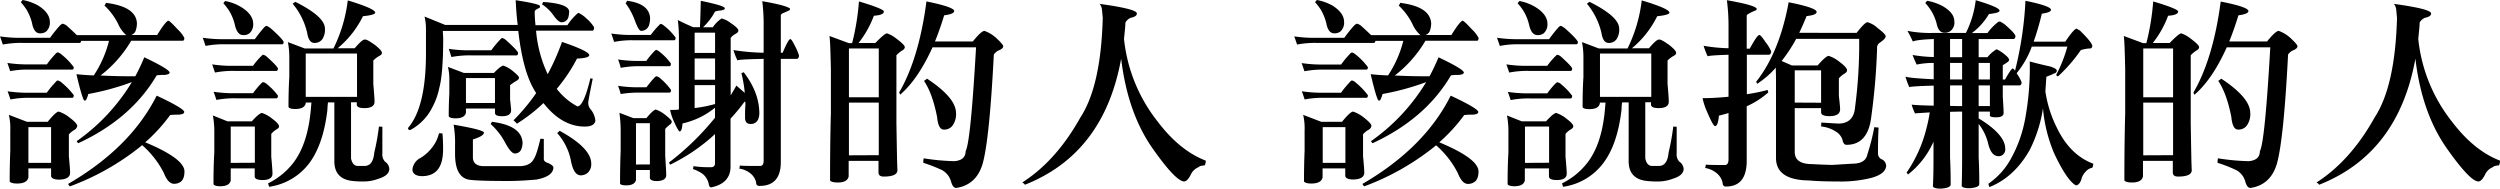 <svg xmlns="http://www.w3.org/2000/svg" viewBox="0 0 733.98 55.38"><g id="图层_2" data-name="图层 2"><g id="图层_1-2" data-name="图层 1"><path d="M19.68,7.62q1.89,1.71,2.88,2.7H37.08a9,9,0,0,1-2.34-3.18,18.88,18.88,0,0,0-4.08-5.52,1.57,1.57,0,0,0,.42-.78C37,1.56,40,3.54,40.2,6.78a6.37,6.37,0,0,1-.3,2,2.06,2.06,0,0,1-1.38,1.5h7.62c1.62-2.64,2.7-4,3.24-4.2.36,0,1.26.9,2.82,2.58a9.4,9.4,0,0,1,1.92,2.46c0,.6-.18.84-.48.84H38.52a35.48,35.48,0,0,1-9,10.2c3.24.18,6.6.24,10.2.24a59.39,59.39,0,0,0,2.64-5.58c4.92,2.34,7.44,3.84,7.44,4.5a.65.65,0,0,1-.48.48A4.12,4.12,0,0,1,48,22a14.29,14.29,0,0,0-2,.12c-5,8.52-12.66,15.12-23,19.92a1.52,1.52,0,0,1-.48-.6,57.49,57.49,0,0,0,16.2-17.34A74.87,74.87,0,0,1,25.92,27.6a7,7,0,0,1-.6,1.62c-.06.24-.24.3-.54.3s-1.14-2.58-2.34-7.74c1.62.18,3.3.3,5.1.36A32.8,32.8,0,0,0,32,12H23.82c-.06.42-.24.6-.48.6H6.6a27.37,27.37,0,0,0-5.76.48C.6,12.42.36,11.64,0,10.68a39.06,39.06,0,0,0,6.6.42h8.1a39.08,39.08,0,0,1,2.94-3.66c.36-.3.6-.48.78-.48A3.09,3.09,0,0,1,19.68,7.62ZM18.06,16a19.41,19.41,0,0,1,3.6,3.72c0,.48-.18.72-.48.72H8.76A27.37,27.37,0,0,0,3,20.88c-.24-.66-.48-1.44-.84-2.4a39.59,39.59,0,0,0,6.6.42h5a28.56,28.56,0,0,1,2.58-3.12,1.2,1.2,0,0,1,.66-.42A3.35,3.35,0,0,1,18.06,16Zm0,8.22a21.46,21.46,0,0,1,3.6,3.72c0,.54-.18.78-.48.78H8.82a27.37,27.37,0,0,0-5.76.48c-.24-.72-.48-1.5-.84-2.4a39.59,39.59,0,0,0,6.6.42h4.92a28.56,28.56,0,0,1,2.58-3.12c.24-.3.48-.48.66-.48A3.35,3.35,0,0,1,18.06,24.18ZM7.92,35.76H14c1.56-1.92,2.64-2.94,3.24-3a10,10,0,0,1,3.24,1.8C22,35.7,22.68,36.48,22.68,37a1.58,1.58,0,0,1-.84,1.14,6.38,6.38,0,0,0-1.62,1.32v6.42c.24,2.52.36,4.08.36,4.86,0,1.26-1.08,1.92-3.12,2-1.56,0-2.4-.36-2.46-1.08V49.44H8.34v2.64C8.1,53.28,7,53.88,5,53.88c-1.2,0-1.92-.24-2.16-.6,0-3.12.06-6.06.18-9.06V38.28a17.09,17.09,0,0,0-.42-4.56ZM11.1,1.56C13.44,3,14.64,4.62,14.64,6.48a3.49,3.49,0,0,1-1.08,2.76,2.75,2.75,0,0,1-1.86.54c-1.14,0-1.92-1-2.28-2.94a14.84,14.84,0,0,0-1.56-3.9A16.49,16.49,0,0,0,6.12.66,4.38,4.38,0,0,1,6.66,0,15.33,15.33,0,0,1,11.1,1.56ZM15,47.82V37.32H8.34v10.5Zm5.52,6.9A2.51,2.51,0,0,1,20,54Q38.31,43.38,46,28.08c5.4,2.52,8.1,4.14,8.1,4.8a.78.78,0,0,1-.54.6,4.53,4.53,0,0,1-1.38.18,17.91,17.91,0,0,0-2.22.12,49,49,0,0,1-7.32,8c7.62,3.18,11.46,6,11.52,8.52,0,1.68-.48,2.76-1.38,3.24a3.3,3.3,0,0,1-1.68.42c-1.2,0-2.16-1.08-3-3.18a27,27,0,0,0-6.36-8.16A73.9,73.9,0,0,1,20.52,54.72Z"/><path d="M79.44,8.28c2.28,2,3.54,3.36,3.84,4,0,.48-.18.72-.48.72H66.12a27.37,27.37,0,0,0-5.76.48c-.24-.66-.48-1.44-.84-2.4a39.59,39.59,0,0,0,6.6.42h8.7a42.54,42.54,0,0,1,2.7-3.42c.3-.3.54-.48.72-.48S78.84,7.86,79.44,8.28ZM78.3,16.62c1.92,1.74,3.06,2.88,3.3,3.48,0,.48-.18.72-.48.72H68.88a27.37,27.37,0,0,0-5.76.48c-.24-.66-.48-1.44-.84-2.4a39.06,39.06,0,0,0,6.6.42h5.4a22.73,22.73,0,0,1,2.4-2.82c.24-.24.42-.42.6-.42A2.34,2.34,0,0,1,78.3,16.62Zm-11.52,19h7.14c1.44-1.56,2.4-2.4,3-2.46a9.89,9.89,0,0,1,3,1.68c1.32,1,2,1.74,2,2.22s-.3.66-.84,1a5.49,5.49,0,0,0-1.44,1.26V46c.24,2.64.36,4.26.36,5,0,1.2-1,1.86-2.94,1.86-1.44,0-2.22-.36-2.28-1V49.44H67.74V53c-.24,1.08-1.26,1.68-3.06,1.68-1.14,0-1.8-.24-2-.6,0-3.24.06-6.3.24-9.36V38.58a25.75,25.75,0,0,0-.42-4.68ZM78.3,24.66a18.07,18.07,0,0,1,3.3,3.42c0,.54-.18.78-.48.78H69.3a27.37,27.37,0,0,0-5.76.48c-.24-.72-.48-1.5-.84-2.4a39.06,39.06,0,0,0,6.6.42h5a23.47,23.47,0,0,1,2.4-2.88c.24-.24.42-.36.6-.36A2.34,2.34,0,0,1,78.3,24.66ZM70.68,2c2.4,1.44,3.66,3.12,3.66,5a3.49,3.49,0,0,1-1.08,2.76,2.75,2.75,0,0,1-1.86.54c-1.2,0-2-1-2.46-3.06a14.07,14.07,0,0,0-1.62-4,16.49,16.49,0,0,0-1.74-2.28,4.38,4.38,0,0,1,.54-.66A14,14,0,0,1,70.68,2Zm4.14,45.78V37.14H67.74V47.82Zm35.34-44.1q0,.72-3.6,1.08a28.52,28.52,0,0,1-7.44,9.42h5c1.44-1.68,2.4-2.58,3-2.58s1.44.54,3,1.62c1.32,1.08,2,1.8,2,2.28s-.3.66-.9,1a8.19,8.19,0,0,0-1.62,1.26v6.9q.36,4.05.36,5.22c0,1.2-1,1.86-2.94,1.86-1.44,0-2.22-.3-2.28-1v-.72h-1.68V46.5c.3,1.5,1,2.22,2,2.22H107c1.68,0,2.64-1.26,2.88-3.9a68.79,68.79,0,0,0,1.38-7.68,5.82,5.82,0,0,0,1,.06V45a3.1,3.1,0,0,0,.78,2.46,2.77,2.77,0,0,1,1.26,2.1c0,1.32-1.08,2.28-3.24,2.94a12.17,12.17,0,0,1-4.26.78,26.2,26.2,0,0,1-3-.12c-3.72-.3-5.58-2.22-5.64-5.7V30.06H96.3a19.92,19.92,0,0,0-.18,2.22C95.34,38.94,93.6,44,91,47.64a17.9,17.9,0,0,1-12,7.2c-.06-.24-.18-.6-.3-1a21.24,21.24,0,0,0,7.44-6.06C89,44,90.66,38.82,91.26,32.1c.06-.72.12-1.38.18-2H89.76v.24C89.52,31.44,88.5,32,86.7,32c-1.14,0-1.8-.18-2-.6,0-3,.06-5.94.24-8.82V16.74a23.09,23.09,0,0,0-.42-4.38l4.92,1.86h8.46a43.18,43.18,0,0,0,4.2-14.1Q110.16,2.55,110.16,3.72ZM95.4,8.34a5.1,5.1,0,0,1-.78,3.18,2.75,2.75,0,0,1-2.34,1.08c-1.08,0-1.8-1-2.1-3a20.59,20.59,0,0,0-4.26-8.52L86.7.54C92.46,3.42,95.34,6,95.4,8.34Zm9.42,20.1V15.72H89.76V28.44Z"/><path d="M172.08,5.34A11.13,11.13,0,0,1,174.42,8c0,.6-.18,1-.42,1H157.38a37.46,37.46,0,0,0,3.42,12.78A67.73,67.73,0,0,0,165,12.3c5.28,1.8,8,3.12,8,3.9,0,.54-1.2.9-3.6,1a47.77,47.77,0,0,1-5.94,8.88,18.94,18.94,0,0,0,6.06,5.16c1.26-.06,2.52-2.82,3.84-8.34,0,.12.24.18.66.18-.48,2.46-1,4.8-1.32,7a3,3,0,0,0,.78,2.1,6.15,6.15,0,0,1,1.32,3.3c-.24,1.14-1.26,1.68-3.12,1.68-4.44,0-8.52-2.28-12.12-6.9a49.17,49.17,0,0,1-7.8,6.06c-.3-.36-.6-.66-1-1a57.1,57.1,0,0,0,6.66-8,15.64,15.64,0,0,1-1-1.68c-2-3.72-3.42-9.24-4.26-16.56H130l.12,2.1c0,7.14-.42,12-1.14,14.58a20.56,20.56,0,0,1-2,5.64,15.25,15.25,0,0,1-6.54,6.78.59.59,0,0,1-.66-.6c3.48-4,5.28-11.28,5.28-21.84V8.52a15.36,15.36,0,0,0-.42-3.66l6.06,2.46H152c-.3-2.28-.48-4.68-.6-7.26,4.74.72,7.14,1.32,7.14,1.74s-.12.54-.36.6c-.78.36-1.2.72-1.2,1a39,39,0,0,0,.24,4h9.36a17,17,0,0,1,3-3.48.46.46,0,0,1,.3-.12A8.08,8.08,0,0,1,172.08,5.34ZM129.9,39.18a46.93,46.93,0,0,1,.18,4.92c-.06,5-2,7.5-6,7.62-1.92,0-2.88-.66-3-1.86A4.31,4.31,0,0,1,123,46.62a11.8,11.8,0,0,0,3.66-3.06,10.61,10.61,0,0,0,2.22-4.44A6.89,6.89,0,0,1,129.9,39.18Zm6.3-17.76H145c1.32-1.38,2.28-2.1,2.76-2.16a9.08,9.08,0,0,1,2.76,1.56c1.2,1,1.86,1.62,1.86,2s-.3.66-.9,1A13.6,13.6,0,0,0,149.76,25v4.2c.18,1.68.3,2.7.3,3.18,0,1.14-.9,1.74-2.64,1.74-1.38,0-2.1-.3-2.1-1V31.86H136.8v1.2c-.24,1.14-1.26,1.68-3.06,1.68-1.08,0-1.74-.18-2-.6,0-2.28.06-4.5.18-6.72V23a14,14,0,0,0-.42-3.36Zm12.36-9.66c2.1,1.92,3.3,3.12,3.54,3.72,0,.54-.18.78-.42.78H138.3a28.2,28.2,0,0,0-5.76.48c-.24-.72-.48-1.5-.78-2.4a38.21,38.21,0,0,0,6.54.42h5.94a28.56,28.56,0,0,1,2.58-3.12c.24-.3.48-.48.66-.48A3.35,3.35,0,0,1,148.56,11.76Zm-6.48,27.18c0,.66-1.08,1.32-3.24,2V46.2c0,1.62,1,2.46,2.88,2.58h10.74c2,0,3.48-.66,4.2-2,.6-.84,1.26-2.88,2-6.06a9.6,9.6,0,0,0,1,.06v5.94c0,.48.42.9,1.26,1.14,1,.48,1.56.9,1.56,1.38-.12,1.74-1.8,2.88-5,3.48-2.7.24-5.46.42-8.28.42-5.64,0-9.24-.12-10.8-.3-3.24-.18-4.8-2.76-4.8-7.68V42.72a32.07,32.07,0,0,0-.42-6.12Q142.08,38.13,142.08,38.94Zm3.24-8.7V22.92H136.8v7.32Zm8.1,11.58a5.12,5.12,0,0,1-.3,1.8,2,2,0,0,1-2,1.44c-.72,0-1.68-1.08-2.88-3.3a19.06,19.06,0,0,0-4.2-5.34,2.15,2.15,0,0,0,.36-.66C150.18,36.48,153.18,38.46,153.42,41.82ZM167.1,3.3a7.26,7.26,0,0,1-.24,1.8,2.05,2.05,0,0,1-2,1.44c-.6,0-1.38-.66-2.34-2a12.76,12.76,0,0,0-3.42-3.3,2.15,2.15,0,0,0,.36-.66C164.34.9,166.92,1.8,167.1,3.3ZM173.58,48a3.36,3.36,0,0,1-1.14,2.82,3.23,3.23,0,0,1-1.92.66c-1.44,0-2.4-1.5-2.94-4.5a17.12,17.12,0,0,0-4-7.92,6,6,0,0,0,.72-.66C170.46,41.76,173.58,45,173.58,48Z"/><path d="M195.06,7.62a18.07,18.07,0,0,1,3.3,3.42c0,.54-.18.78-.48.78H186.06a27.37,27.37,0,0,0-5.76.48c-.24-.72-.48-1.5-.84-2.46a39.59,39.59,0,0,0,6.6.42h5a22.73,22.73,0,0,1,2.4-2.82A1.34,1.34,0,0,1,194,7,2.75,2.75,0,0,1,195.06,7.62Zm-1.38,7.62a16.15,16.15,0,0,1,3.3,3.42c0,.54-.18.78-.42.78H188a28.2,28.2,0,0,0-5.76.48,22.28,22.28,0,0,0-.78-2.46,38.21,38.21,0,0,0,6.54.42h1.74a29.19,29.19,0,0,1,2.34-2.82,1.34,1.34,0,0,1,.6-.42A2.75,2.75,0,0,1,193.68,15.24Zm.06,7.68A17.36,17.36,0,0,1,197,26.4c0,.54-.18.78-.42.78H188a34.37,34.37,0,0,0-5.76.42c-.18-.66-.42-1.44-.78-2.4a38.21,38.21,0,0,0,6.54.42h1.8a29.19,29.19,0,0,1,2.34-2.82,1.34,1.34,0,0,1,.6-.42A2.34,2.34,0,0,1,193.74,22.92Zm-7.8,11.76h3.84c1.32-1.62,2.28-2.46,2.76-2.52a9.08,9.08,0,0,1,2.76,1.56c1.26,1,1.92,1.62,1.92,2s-.24.66-.72,1a7.52,7.52,0,0,0-1.2,1.14V45.6c.18,3,.3,4.92.3,5.82,0,1.08-.9,1.68-2.7,1.74-1.32,0-2-.3-2.1-.9V49.92h-4.08v2.94c-.24,1-1.2,1.56-2.82,1.56-1.08,0-1.68-.18-1.86-.48,0-3.36.06-6.54.18-9.66V37.92a41,41,0,0,0-.36-4.8Zm4.92-29.4a6.78,6.78,0,0,1-.3,2.1,2.4,2.4,0,0,1-2.34,1.68c-.48,0-1.08-1-1.86-3.12a19.77,19.77,0,0,0-2.7-5,1.34,1.34,0,0,0,.42-.72C188.4.78,190.68,2.46,190.86,5.28Zm-.06,43V36.18h-4.08V48.3Zm22-45.84c0,.36-.48.54-1.32.66a5,5,0,0,0-1.56.3A17.57,17.57,0,0,1,206.4,8h2.88a9.28,9.28,0,0,1,2.58-2.58,7.18,7.18,0,0,1,2.64,1.32c1.5,1,2.28,1.74,2.28,2.22s-.36.72-1,1.08a4.12,4.12,0,0,0-1.26,1.08V28c.6-1,1.14-1.92,1.68-2.88,1,.9,1.86,1.62,2.46,2.16a35.71,35.71,0,0,0-1-5.82c.42-.12.66-.18.66-.3,3.06,4,4.62,8,4.62,12.24-.12,2-1,3-2.52,3-1.14,0-1.68-.6-1.68-1.92V33.12c0-.72.06-1.62.12-2.64,0-.24-.06-.42-.06-.6a.26.26,0,0,1-.18-.06,52,52,0,0,1-4.14,5V48.9c0,3.3-1.92,5.34-5.7,6.12q-.54,0-.72-1.08a5.06,5.06,0,0,0-1.92-3,12.58,12.58,0,0,0-2.7-1.32,1.79,1.79,0,0,0,.12-.84,30.07,30.07,0,0,0,5.16.3,1.06,1.06,0,0,0,1.2-1.14V39.36a53.68,53.68,0,0,1-13.2,9l-.3-.66a78.16,78.16,0,0,0,13.5-13.14V31.62a22.87,22.87,0,0,1-9.54,4.62c-.12,1.56-.36,2.34-.84,2.34-.24,0-.84-1-1.8-3.18a15.23,15.23,0,0,1-1-3.12,18.57,18.57,0,0,0,2.58-.12V10.44A40.51,40.51,0,0,0,199,5.88c1.62.84,3.12,1.5,4.5,2.1h2c.12-2.46.18-5,.24-7.74C210.42,1.2,212.82,1.92,212.82,2.46ZM209.94,9.6h-6v5.94h6Zm0,7.56h-6V23.4h6Zm0,13.38V25h-6v6.72A37.93,37.93,0,0,0,209.94,30.54Zm22-28a.55.55,0,0,1-.42.6c-.42.18-.9.42-1.5.66s-.78.54-.78.72V15.48h.54c1.14-2.64,1.86-4,2.22-4s.72.72,1.44,2.1a15.74,15.74,0,0,1,1.14,2.7c0,.6-.24,1-.66,1h-4.68v30.3c0,4.68-2.1,7-6.24,7a.88.88,0,0,1-1-1,4.64,4.64,0,0,0-1.8-2.76,6.53,6.53,0,0,0-3.18-1.32,2,2,0,0,0,.18-.9c1,.12,2.94.12,6,.12.6,0,1-.48,1-1.56V17.28c-5.1.12-7.68.24-7.68.48a21.71,21.71,0,0,1-1.2-3.06,62.09,62.09,0,0,0,8.88.78V8.1A57.7,57.7,0,0,0,223.8.36C228.78,1.2,231.48,2,232,2.58Z"/><path d="M249.18,12.66h1a70.42,70.42,0,0,0,2-12.24c4.86,1.44,7.32,2.46,7.32,2.94,0,.72-1,1.14-2.94,1.26a28.93,28.93,0,0,1-4.5,8H257c1.8-1.86,2.94-2.82,3.42-2.82a9.07,9.07,0,0,1,2.7,1.5q2.52,1.89,2.52,2.52t-.9,1.08a9.3,9.3,0,0,0-1.56,1.32V36.18c.12,6.84.18,11.46.3,13.8,0,1.2-1.32,1.86-4,1.86-1.08,0-1.56-.42-1.56-1.26V47.22h-8.76v4.56q-.36,1.8-3.24,1.8c-1.2,0-2-.24-2.22-.6,0-6.72.06-13.32.24-19.74V20.34c-.12-5.52-.24-8.76-.42-9.78ZM258,28.56V14.22h-8.76V28.56Zm0,17V30.12h-8.76V45.6ZM280.14,3.24c0,.6-1,1-2.94,1.26-.84,2.76-1.74,5.34-2.7,7.68h11.1c1.62-2,2.76-3.06,3.42-3.12a10.3,10.3,0,0,1,3.36,2q2.16,2,2.16,2.52,0,.72-1.44,1.26A3.76,3.76,0,0,0,291.78,16c-.84,16.44-1.92,27.06-3.24,31.92-1.2,4.2-3.78,6.66-7.8,7.26-.66,0-1.14-.6-1.5-1.8a5.45,5.45,0,0,0-2.64-3.42,43.42,43.42,0,0,0-5.52-2.16,5.38,5.38,0,0,1,.12-1.32,65.16,65.16,0,0,0,9,.84c2.16-.18,3.3-1.14,3.3-2.94,1-1.8,2-12,3.06-30.48H273.78C271,20,267.9,24.66,264.3,27.78a2.48,2.48,0,0,1-.3-.66c3.84-6.6,6.54-15.54,8-26.7C277.38,1.5,280.14,2.46,280.14,3.24Zm.54,29.88a5.78,5.78,0,0,1-1,3.72,3,3,0,0,1-2.64,1.2c-1,0-1.68-1.2-1.92-3.72-.9-4.56-2.16-8.1-3.84-10.56l.9-.66C277.8,26.82,280.62,30.12,280.68,33.12Z"/><path d="M300.9,54.24a1.75,1.75,0,0,0-.78-.66q10-6.39,17.1-19.14c4-6.12,6.18-15.84,6.54-29.16l-.24-2.58a3.34,3.34,0,0,0-.66-1.56c7.26,1,10.92,1.92,10.92,2.82q0,.9-1.8,1.26a3.28,3.28,0,0,0-1.56,1.38l-.06,1.14c-.12,1.32-.24,2.52-.36,3.66a46.81,46.81,0,0,0,9.84,24.24c4.32,5.7,9,9.54,14.16,11.52a2.77,2.77,0,0,1-.3,1.38c-1.08.12-1.62.24-1.68.48a4.45,4.45,0,0,0-2.22,1.86c-.72,1.56-1.44,2.34-2.1,2.4-1.68,0-4.8-3.3-9.36-9.78q-7.29-10.44-9.18-26.28C325.8,35.82,316.38,48.12,300.9,54.24Z"/><path d="M399.66,7.62q1.89,1.71,2.88,2.7h14.52a9,9,0,0,1-2.34-3.18,18.88,18.88,0,0,0-4.08-5.52,1.57,1.57,0,0,0,.42-.78c5.88.72,8.88,2.7,9.12,5.94a6.37,6.37,0,0,1-.3,2,2.06,2.06,0,0,1-1.38,1.5h7.62c1.62-2.64,2.7-4,3.24-4.2.36,0,1.26.9,2.82,2.58a9.4,9.4,0,0,1,1.92,2.46c0,.6-.18.84-.48.84H418.5a35.48,35.48,0,0,1-9,10.2c3.24.18,6.6.24,10.2.24a59.39,59.39,0,0,0,2.64-5.58c4.92,2.34,7.44,3.84,7.44,4.5a.65.65,0,0,1-.48.48A4.12,4.12,0,0,1,428,22a14.29,14.29,0,0,0-2,.12c-5,8.52-12.66,15.12-23,19.92a1.52,1.52,0,0,1-.48-.6,57.49,57.49,0,0,0,16.2-17.34A74.87,74.87,0,0,1,405.9,27.6a7,7,0,0,1-.6,1.62c-.06.24-.24.3-.54.3s-1.14-2.58-2.34-7.74c1.62.18,3.3.3,5.1.36A32.8,32.8,0,0,0,412,12H403.8c-.06.42-.24.6-.48.6H386.58a27.37,27.37,0,0,0-5.76.48c-.24-.66-.48-1.44-.84-2.4a39.06,39.06,0,0,0,6.6.42h8.1a39.08,39.08,0,0,1,2.94-3.66c.36-.3.6-.48.78-.48A3.09,3.09,0,0,1,399.66,7.62ZM398,16a19.41,19.41,0,0,1,3.6,3.72c0,.48-.18.72-.48.72H388.74a27.37,27.37,0,0,0-5.76.48c-.24-.66-.48-1.44-.84-2.4a39.59,39.59,0,0,0,6.6.42h5a28.56,28.56,0,0,1,2.58-3.12,1.2,1.2,0,0,1,.66-.42A3.35,3.35,0,0,1,398,16Zm0,8.22a21.46,21.46,0,0,1,3.6,3.72c0,.54-.18.78-.48.78H388.8a27.37,27.37,0,0,0-5.76.48c-.24-.72-.48-1.5-.84-2.4a39.59,39.59,0,0,0,6.6.42h4.92a28.56,28.56,0,0,1,2.58-3.12c.24-.3.48-.48.66-.48A3.35,3.35,0,0,1,398,24.18ZM387.9,35.76H394c1.56-1.92,2.64-2.94,3.24-3a10,10,0,0,1,3.24,1.8c1.44,1.14,2.16,1.92,2.16,2.4a1.58,1.58,0,0,1-.84,1.14,6.38,6.38,0,0,0-1.62,1.32v6.42c.24,2.52.36,4.08.36,4.86,0,1.26-1.08,1.92-3.12,2-1.56,0-2.4-.36-2.46-1.08V49.44h-6.66v2.64c-.24,1.2-1.38,1.8-3.3,1.8-1.2,0-1.92-.24-2.16-.6,0-3.12.06-6.06.18-9.06V38.28a17.09,17.09,0,0,0-.42-4.56Zm3.18-34.2c2.34,1.44,3.54,3.06,3.54,4.92a3.49,3.49,0,0,1-1.08,2.76,2.75,2.75,0,0,1-1.86.54c-1.14,0-1.92-1-2.28-2.94a14.84,14.84,0,0,0-1.56-3.9A16.49,16.49,0,0,0,386.1.66a4.38,4.38,0,0,1,.54-.66A15.33,15.33,0,0,1,391.08,1.56ZM395,47.82V37.32h-6.66v10.5Zm5.52,6.9A2.51,2.51,0,0,1,400,54q18.27-10.62,25.92-25.92c5.4,2.52,8.1,4.14,8.1,4.8a.78.78,0,0,1-.54.6,4.53,4.53,0,0,1-1.38.18,17.91,17.91,0,0,0-2.22.12,49,49,0,0,1-7.32,8c7.62,3.18,11.46,6,11.52,8.52,0,1.68-.48,2.76-1.38,3.24A3.3,3.3,0,0,1,431,54c-1.2,0-2.16-1.08-3-3.18a27,27,0,0,0-6.36-8.16A73.9,73.9,0,0,1,400.5,54.72Z"/><path d="M459.42,8.28c2.28,2,3.54,3.36,3.84,4,0,.48-.18.72-.48.72H446.1a27.37,27.37,0,0,0-5.76.48c-.24-.66-.48-1.44-.84-2.4a39.59,39.59,0,0,0,6.6.42h8.7a42.54,42.54,0,0,1,2.7-3.42c.3-.3.54-.48.72-.48S458.82,7.86,459.42,8.28Zm-1.14,8.34c1.92,1.74,3.06,2.88,3.3,3.48,0,.48-.18.72-.48.72H448.86a27.37,27.37,0,0,0-5.76.48c-.24-.66-.48-1.44-.84-2.4a39.06,39.06,0,0,0,6.6.42h5.4a22.73,22.73,0,0,1,2.4-2.82c.24-.24.42-.42.6-.42A2.34,2.34,0,0,1,458.28,16.62Zm-11.52,19h7.14c1.44-1.56,2.4-2.4,3-2.46a9.89,9.89,0,0,1,3,1.68c1.32,1,2,1.74,2,2.22s-.3.66-.84,1a5.49,5.49,0,0,0-1.44,1.26V46c.24,2.64.36,4.26.36,5,0,1.2-1,1.86-2.94,1.86-1.44,0-2.22-.36-2.28-1V49.44h-7.08V53c-.24,1.08-1.26,1.68-3.06,1.68-1.14,0-1.8-.24-2-.6,0-3.24.06-6.3.24-9.36V38.58a25.75,25.75,0,0,0-.42-4.68Zm11.52-10.92a18.07,18.07,0,0,1,3.3,3.42c0,.54-.18.78-.48.78H449.28a27.37,27.37,0,0,0-5.76.48c-.24-.72-.48-1.5-.84-2.4a39.06,39.06,0,0,0,6.6.42h5a23.47,23.47,0,0,1,2.4-2.88c.24-.24.42-.36.6-.36A2.34,2.34,0,0,1,458.28,24.66ZM450.66,2c2.4,1.44,3.66,3.12,3.66,5a3.49,3.49,0,0,1-1.08,2.76,2.75,2.75,0,0,1-1.86.54c-1.2,0-2-1-2.46-3.06a14.07,14.07,0,0,0-1.62-4,16.49,16.49,0,0,0-1.74-2.28,4.38,4.38,0,0,1,.54-.66A14,14,0,0,1,450.66,2Zm4.14,45.78V37.14h-7.08V47.82Zm35.34-44.1q0,.72-3.6,1.08a28.52,28.52,0,0,1-7.44,9.42h5c1.44-1.68,2.4-2.58,3-2.58s1.44.54,3,1.62c1.32,1.08,2,1.8,2,2.28s-.3.66-.9,1a8.19,8.19,0,0,0-1.62,1.26v6.9q.36,4.05.36,5.22c0,1.2-1,1.86-2.94,1.86-1.44,0-2.22-.3-2.28-1v-.72h-1.68V46.5c.3,1.5,1,2.22,2,2.22H487c1.68,0,2.64-1.26,2.88-3.9a68.79,68.79,0,0,0,1.38-7.68,5.82,5.82,0,0,0,1,.06V45a3.1,3.1,0,0,0,.78,2.46,2.77,2.77,0,0,1,1.26,2.1c0,1.32-1.08,2.28-3.24,2.94a12.17,12.17,0,0,1-4.26.78,26.2,26.2,0,0,1-3-.12c-3.72-.3-5.58-2.22-5.64-5.7V30.06h-1.92a19.92,19.92,0,0,0-.18,2.22c-.78,6.66-2.52,11.76-5.16,15.36a17.9,17.9,0,0,1-12,7.2c-.06-.24-.18-.6-.3-1a21.24,21.24,0,0,0,7.44-6.06c2.88-3.72,4.56-8.94,5.16-15.66.06-.72.12-1.38.18-2h-1.68v.24c-.24,1.14-1.26,1.68-3.06,1.68-1.14,0-1.8-.18-2-.6,0-3,.06-5.94.24-8.82V16.74a23.09,23.09,0,0,0-.42-4.38l4.92,1.86h8.46A43.18,43.18,0,0,0,482,.12Q490.14,2.55,490.14,3.72ZM475.38,8.34a5.1,5.1,0,0,1-.78,3.18,2.75,2.75,0,0,1-2.34,1.08c-1.08,0-1.8-1-2.1-3a20.59,20.59,0,0,0-4.26-8.52l.78-.54C472.44,3.42,475.32,6,475.38,8.34Zm9.42,20.1V15.72H469.74V28.44Z"/><path d="M515.76,2.52a.55.55,0,0,1-.48.6c-.42.18-1,.42-1.56.72s-.9.54-.9.78v9.66h.9c1.44-2.64,2.34-4,2.82-4,.3,0,.9.72,1.86,2.16A11.93,11.93,0,0,1,520,15.06c0,.6-.24,1-.66,1h-6.48V27.66A53.7,53.7,0,0,0,519,26.4a1.6,1.6,0,0,0,.18.72,24.67,24.67,0,0,1-6.36,4.08v16c0,5-2,7.56-6.06,7.56a.92.92,0,0,1-1-1,5,5,0,0,0-1.86-3,7,7,0,0,0-3.3-1.44,2.1,2.1,0,0,0,.18-1c.9.12,2.82.12,5.7.12.6,0,1-.54,1-1.62V33.18c-1,.3-1.86.54-2.82.78-.18,2-.54,3.06-1.14,3.06-.36,0-1.14-1.38-2.34-4.2a19.1,19.1,0,0,1-1.32-4c2.64,0,5.16-.18,7.62-.42V16.08c-4.08.12-6.12.3-6.12.48a26.67,26.67,0,0,1-1.2-3.12,47.46,47.46,0,0,0,7.32.72V7.8A57.7,57.7,0,0,0,507,.06C512.34,1,515.28,1.8,515.76,2.52Zm17.58,1c0,.6-1,1-2.94,1.2-.72,1.8-1.44,3.42-2.16,4.92H545.1c1.56-2,2.64-3.12,3.18-3.12a7.25,7.25,0,0,1,2.94,1.68c1.56,1.2,2.4,2,2.4,2.46s-.6,1.14-1.8,1.92a1.8,1.8,0,0,0-.72,1.68,192.77,192.77,0,0,1-1.86,21.12c-.84,4.8-3.24,7.14-7.14,7.14-.6,0-1-.54-1.2-1.62a4.64,4.64,0,0,0-1.38-1.92,10,10,0,0,0-4.86-1.86c0-.12.06-.48.06-1.14,2,.12,3.66.24,5,.3,3,0,4.68-1.62,4.92-4.86a141,141,0,0,0,1.2-20H527.34a44.93,44.93,0,0,1-4.26,6.48l3,1.32h7.56c1.56-1.8,2.64-2.76,3.24-2.82a10,10,0,0,1,3.24,1.8c1.44,1.08,2.16,1.92,2.16,2.4s-.3.72-.84,1.08A6.51,6.51,0,0,0,539.88,23V28.2c.24,2,.36,3.3.36,3.9,0,1.32-1.08,2-3.12,2-1.56,0-2.4-.36-2.46-1.08V31.74h-7.74V44.58c0,2.4,1.68,3.6,5.1,3.6,1.92.12,3.9.18,5.88.24l5.88-.36c2.64,0,4.14-.9,4.5-2.82a62.8,62.8,0,0,0,2-7.92,7.44,7.44,0,0,0,1.26.12q-.18,3.24-.18,7.74a1.88,1.88,0,0,0,1.32,1.68,2.27,2.27,0,0,1,1.08,1.8c-.06,1.56-1.5,2.76-4.26,3.54a36.58,36.58,0,0,1-9.84,1.08c-3.84,0-6.66-.12-8.52-.3-6.48-.06-9.72-2.28-9.72-6.6V23.22c0-1.2-.06-2.34-.06-3.36a26.43,26.43,0,0,1-5.46,4.74,4.75,4.75,0,0,1-.3-.6c4.56-5.76,7.74-13.56,9.54-23.34C530.58,1.74,533.34,2.7,533.34,3.48Zm1.32,26.64V20.64h-7.74v9.48Z"/><path d="M588.54,7.14c2.1,1.8,3.18,3,3.18,3.48s-.24.84-.66.84H580.92V16.8h2.58a9.55,9.55,0,0,1,2.7-2.34,10.73,10.73,0,0,1,2.1,1.32c1,.78,1.56,1.38,1.56,1.8s-.66.84-1.86,1.56v4.2h.66c1.2-2.1,1.92-3.18,2.28-3.24.12,0,.36.24.66.66A105.47,105.47,0,0,0,594.66.24c5,1,7.5,1.92,7.5,2.64,0,.48-.9.9-2.7,1.14a76.91,76.91,0,0,1-2.4,8.22h9.3c1.68-2.52,2.76-3.78,3.36-3.84a4.17,4.17,0,0,0,.9.54c2.4,2.34,3.66,3.9,3.66,4.62a.82.82,0,0,1-.48.66,10.75,10.75,0,0,0-2.88.48,45.76,45.76,0,0,1-6.72,7.74c-.12,0-.3-.18-.54-.42a40.16,40.16,0,0,0,3.3-8.34H596.52a26.72,26.72,0,0,1-4.44,7.8,3.44,3.44,0,0,1,.24.42,9.32,9.32,0,0,1,1.2,2.28q0,.9-.72.9H588v3.24c.12,2,.24,3.66.24,4.86,0,.84-.78,1.26-2.22,1.26q-1.8,0-1.8-.54V32.76h-3.3v2c5.16,3.12,7.8,6.12,7.8,8.88a2,2,0,0,1-.72,1.8,1.83,1.83,0,0,1-1.2.42c-1.56,0-2.58-1.32-3.18-4.08a15.23,15.23,0,0,0-2.7-5.4V46.2c.12,2.16.18,4.74.18,7.86,0,.66-1,1.08-2.88,1.2-1.56,0-2.28-.3-2.28-.78.06-1.62.12-4.5.12-8.58V32.76c-1.32,0-2.52.06-3.54.06v13.5c.12,2.16.18,4.74.18,7.86,0,.66-1,1.08-2.88,1.2-1.56,0-2.34-.3-2.34-.78.12-1.62.18-4.5.18-8.58V41.58a24.92,24.92,0,0,1-7.5,9.66,1.31,1.31,0,0,0-.42-.54,39.57,39.57,0,0,0,5.82-12.9,44.32,44.32,0,0,0,1-4.8c-1.68.12-3.12.18-4.32.3a16.29,16.29,0,0,1-1-2.58c1,.12,3.12.24,6.48.3V25.14c-4.74.12-7.14.3-7.14.48a17.61,17.61,0,0,1-1.14-3.12c.78.3,3.54.54,8.28.78v-4.8a23.8,23.8,0,0,0-5,.48c-.48-1-.9-2-1.2-2.82a40.13,40.13,0,0,0,6.24.6V11.46c-3.24.12-5.34.36-6.18.72A29.38,29.38,0,0,0,560,9.06a35.69,35.69,0,0,0,8,.6h9.18a29,29,0,0,0,2.88-9.6c4.62,1.38,7,2.4,7,3.06,0,.48-1.08.78-3.12,1a18.79,18.79,0,0,1-5,5.58h4.56a15.49,15.49,0,0,1,3.3-3.36h.42C587.64,6.54,588.06,6.78,588.54,7.14Zm-18.3-5.4c2.34,1.32,3.54,2.82,3.54,4.56a3.14,3.14,0,0,1-1.08,2.76,2.75,2.75,0,0,1-1.86.54c-1.14,0-1.92-.9-2.28-2.76A14.43,14.43,0,0,0,567,3.18,16.49,16.49,0,0,0,565.26.9a4.38,4.38,0,0,1,.54-.66A14.76,14.76,0,0,1,570.24,1.74Zm5.82,9.72h-3.54V16.8h3.54Zm-3.54,11.88h3.54V18.48h-3.54Zm0,7.74c1.14.06,2.34.06,3.54.06V25.08h-3.54Zm8.4-7.74h3.3V18.48h-3.3Zm0,7.8h3.3V25.08h-3.3ZM601.86,19.5c1.32.42,2,.84,2,1.2a.83.83,0,0,1-.72.84c-.72.36-1.5.66-2.34,1-.12,1.5-.18,2.94-.3,4.26A35.4,35.4,0,0,0,604,37.74c2.52,5.16,6.06,8.64,10.56,10.32a2.36,2.36,0,0,1-.3,1.2,3.14,3.14,0,0,0-1.86,1.08,4.74,4.74,0,0,0-1.2,1.86c-.36,1.44-1,2.22-1.74,2.22-1.68-.9-3.84-4-6.36-9.36a43.36,43.36,0,0,1-3.3-13.26A40.38,40.38,0,0,1,595.92,44c-3,5.34-7,9-11.82,10.92a2.48,2.48,0,0,1-.3-1,21.21,21.21,0,0,0,6.72-7.56,38.3,38.3,0,0,0,4.08-11.64,82.61,82.61,0,0,0,1.32-16.68Q598.53,18.78,601.86,19.5Z"/><path d="M629.16,12.66h1a70.42,70.42,0,0,0,2-12.24c4.86,1.44,7.32,2.46,7.32,2.94,0,.72-1,1.14-2.94,1.26a28.93,28.93,0,0,1-4.5,8H637c1.8-1.86,2.94-2.82,3.42-2.82a9.07,9.07,0,0,1,2.7,1.5q2.52,1.89,2.52,2.52t-.9,1.08a9.3,9.3,0,0,0-1.56,1.32V36.18c.12,6.84.18,11.46.3,13.8,0,1.2-1.32,1.86-4,1.86-1.08,0-1.56-.42-1.56-1.26V47.22h-8.76v4.56q-.36,1.8-3.24,1.8c-1.2,0-2-.24-2.22-.6,0-6.72.06-13.32.24-19.74V20.34c-.12-5.52-.24-8.76-.42-9.78ZM638,28.56V14.22h-8.76V28.56Zm0,17V30.12h-8.76V45.6ZM660.12,3.24c0,.6-1,1-2.94,1.26-.84,2.76-1.74,5.34-2.7,7.68h11.1c1.62-2,2.76-3.06,3.42-3.12a10.3,10.3,0,0,1,3.36,2q2.16,2,2.16,2.52,0,.72-1.44,1.26A3.76,3.76,0,0,0,671.76,16c-.84,16.44-1.92,27.06-3.24,31.92-1.2,4.2-3.78,6.66-7.8,7.26-.66,0-1.14-.6-1.5-1.8a5.45,5.45,0,0,0-2.64-3.42,43.42,43.42,0,0,0-5.52-2.16,5.38,5.38,0,0,1,.12-1.32,65.16,65.16,0,0,0,9,.84c2.16-.18,3.3-1.14,3.3-2.94,1-1.8,2-12,3.06-30.48H653.76c-2.76,6.12-5.88,10.8-9.48,13.92a2.48,2.48,0,0,1-.3-.66c3.84-6.6,6.54-15.54,8-26.7C657.36,1.5,660.12,2.46,660.12,3.24Zm.54,29.88a5.78,5.78,0,0,1-1,3.72,3,3,0,0,1-2.64,1.2c-1,0-1.68-1.2-1.92-3.72-.9-4.56-2.16-8.1-3.84-10.56l.9-.66C657.78,26.82,660.6,30.12,660.66,33.12Z"/><path d="M680.88,54.24a1.75,1.75,0,0,0-.78-.66q10-6.39,17.1-19.14c4-6.12,6.18-15.84,6.54-29.16L703.5,2.7a3.34,3.34,0,0,0-.66-1.56c7.26,1,10.92,1.92,10.92,2.82q0,.9-1.8,1.26A3.28,3.28,0,0,0,710.4,6.6l-.06,1.14c-.12,1.32-.24,2.52-.36,3.66a46.81,46.81,0,0,0,9.84,24.24c4.32,5.7,9,9.54,14.16,11.52a2.77,2.77,0,0,1-.3,1.38c-1.08.12-1.62.24-1.68.48a4.45,4.45,0,0,0-2.22,1.86c-.72,1.56-1.44,2.34-2.1,2.4-1.68,0-4.8-3.3-9.36-9.78Q711,33.06,709.14,17.22C705.78,35.82,696.36,48.12,680.88,54.24Z"/></g></g></svg>